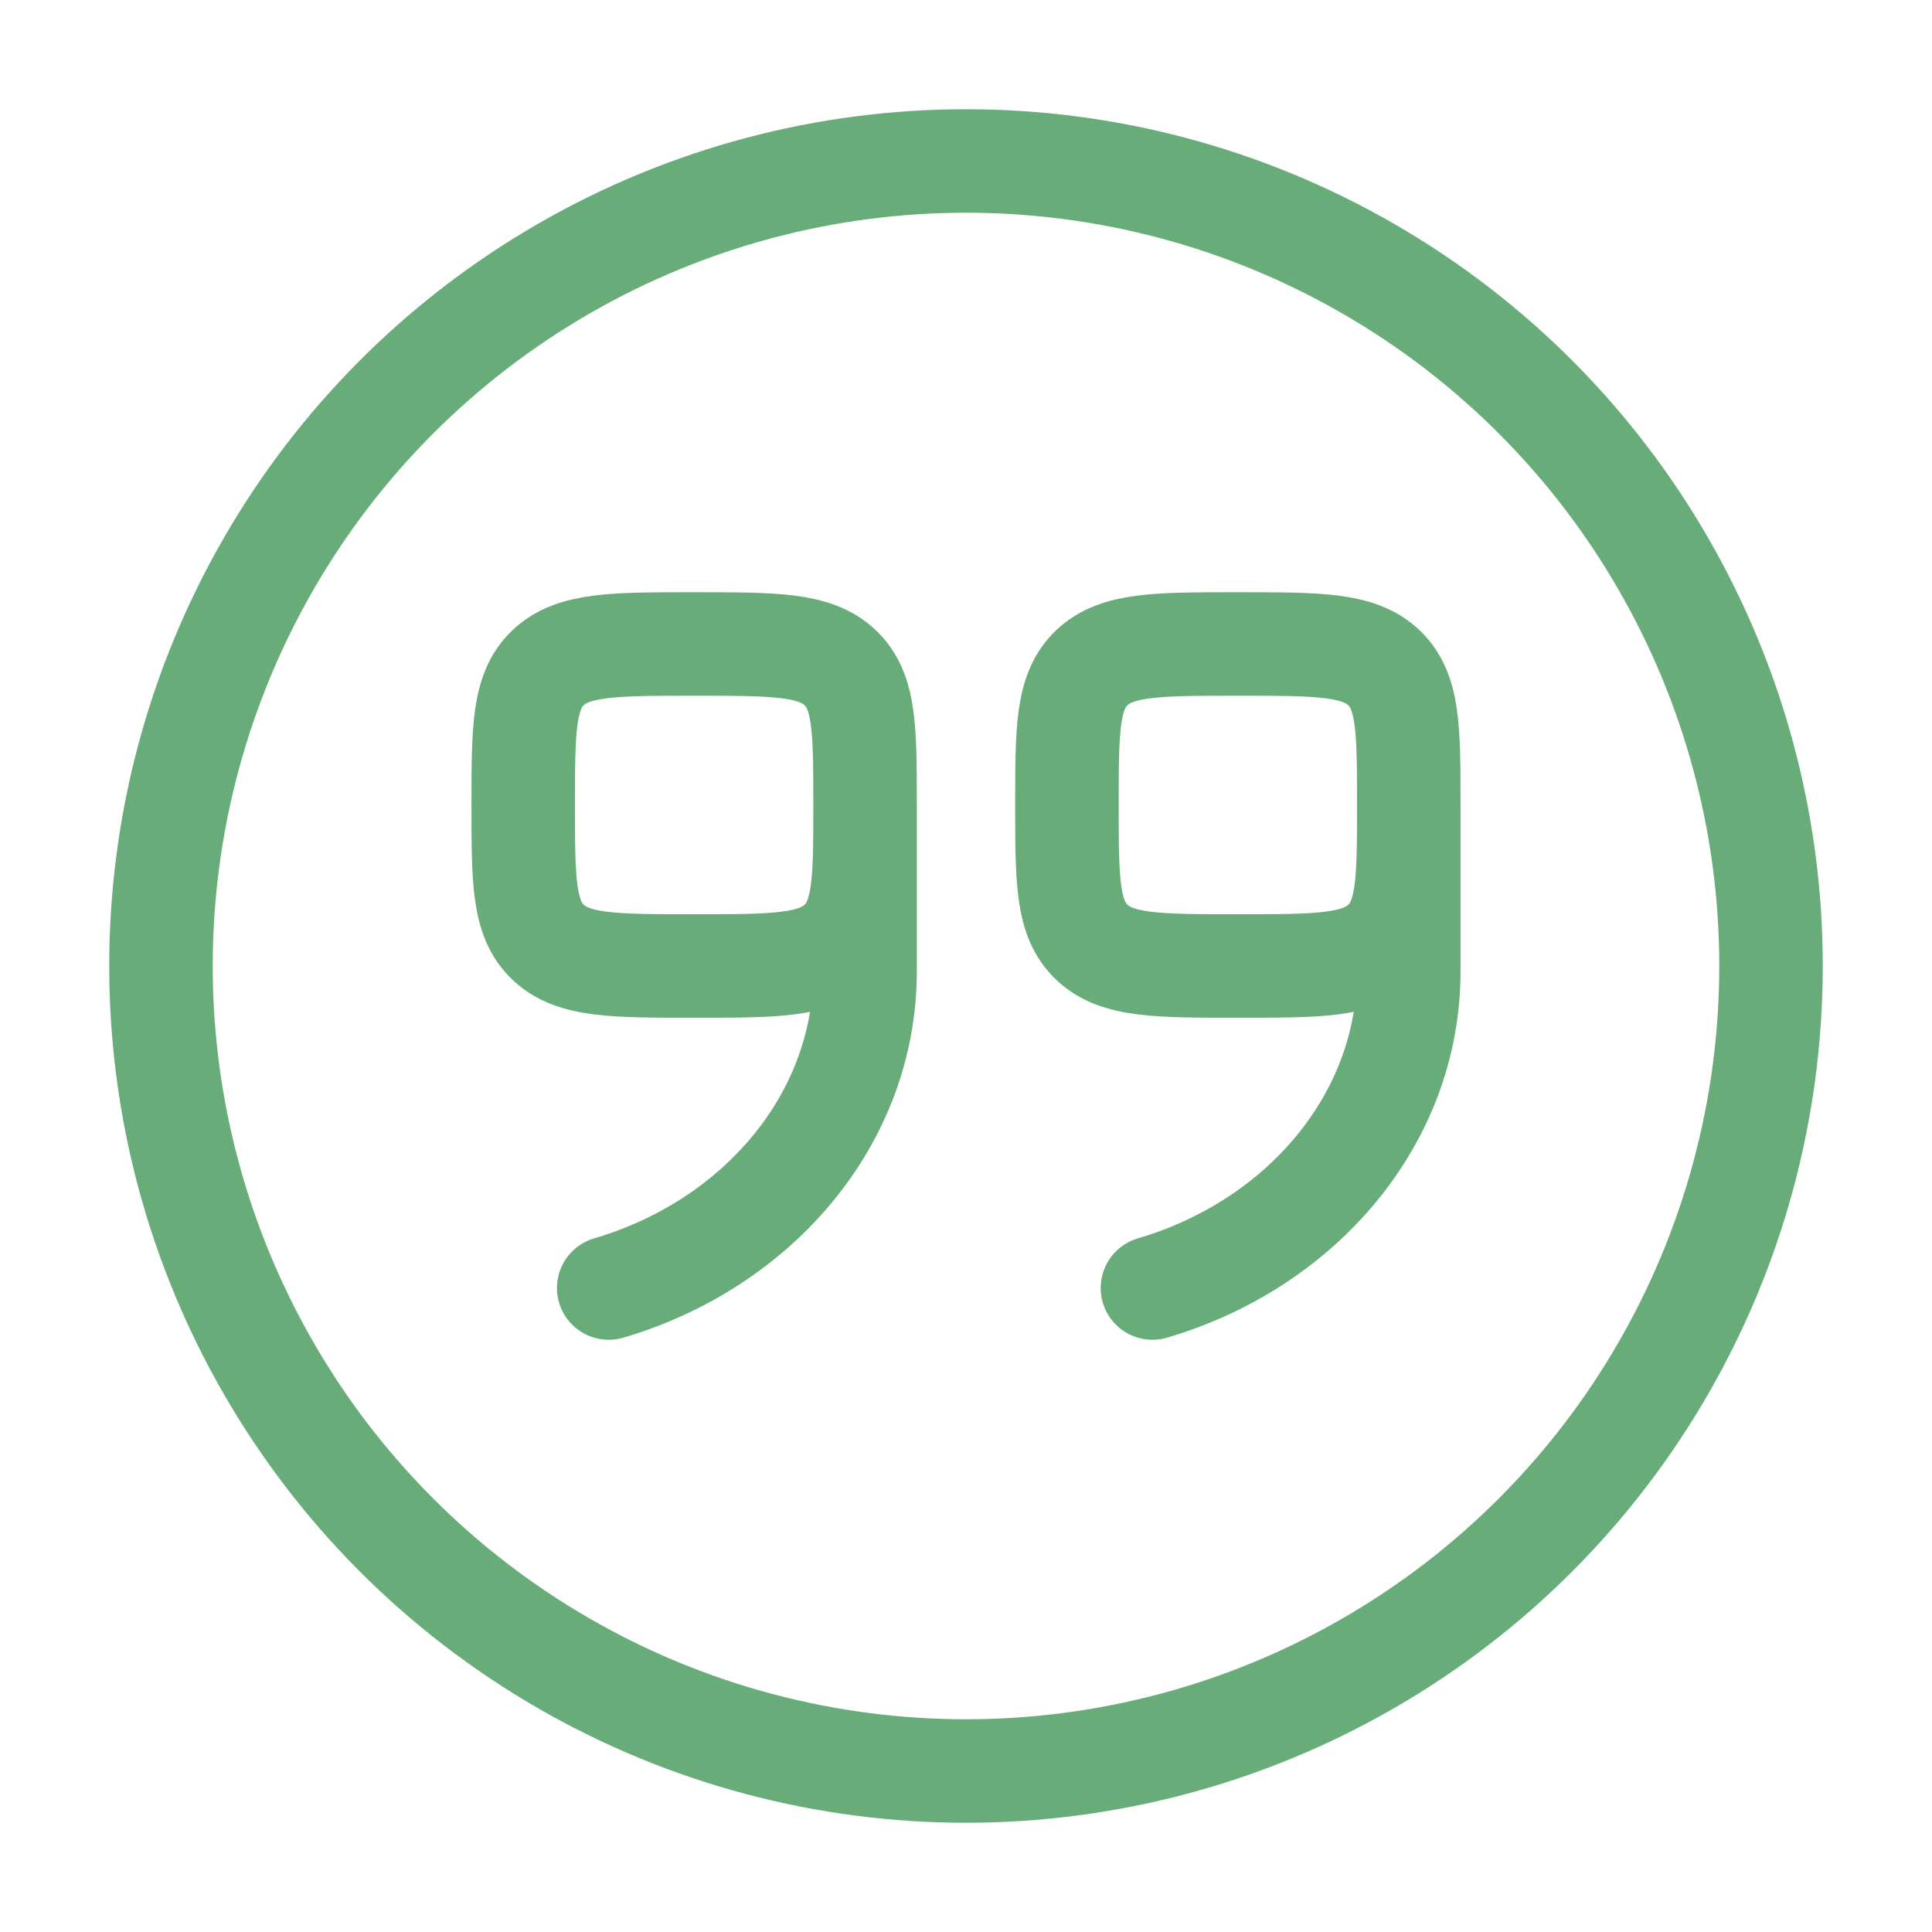 <svg width="28" height="28" viewBox="0 0 28 28" fill="none" xmlns="http://www.w3.org/2000/svg">
<circle cx="14" cy="14" r="11.667" stroke="#68AD79" stroke-width="1.5"/>
<path d="M12.537 11.667C12.537 10.567 12.537 10.017 12.174 9.675C11.811 9.333 11.227 9.333 10.06 9.333C8.893 9.333 8.309 9.333 7.946 9.675C7.583 10.017 7.583 10.567 7.583 11.667C7.583 12.767 7.583 13.317 7.946 13.658C8.309 14 8.893 14 10.06 14C11.227 14 11.811 14 12.174 13.658C12.537 13.317 12.537 12.767 12.537 11.667ZM12.537 11.667L12.537 14.08C12.537 16.219 10.979 18.033 8.822 18.667M20.417 11.667C20.417 10.567 20.417 10.017 20.054 9.675C19.691 9.333 19.108 9.333 17.94 9.333C16.773 9.333 16.189 9.333 15.826 9.675C15.463 10.017 15.463 10.567 15.463 11.667C15.463 12.767 15.463 13.317 15.826 13.658C16.189 14 16.773 14 17.94 14C19.108 14 19.691 14 20.054 13.658C20.417 13.317 20.417 12.767 20.417 11.667ZM20.417 11.667V14.08C20.417 16.219 18.859 18.033 16.702 18.667" stroke="#68AD79" stroke-width="1.5" stroke-linecap="round"/>
</svg>
